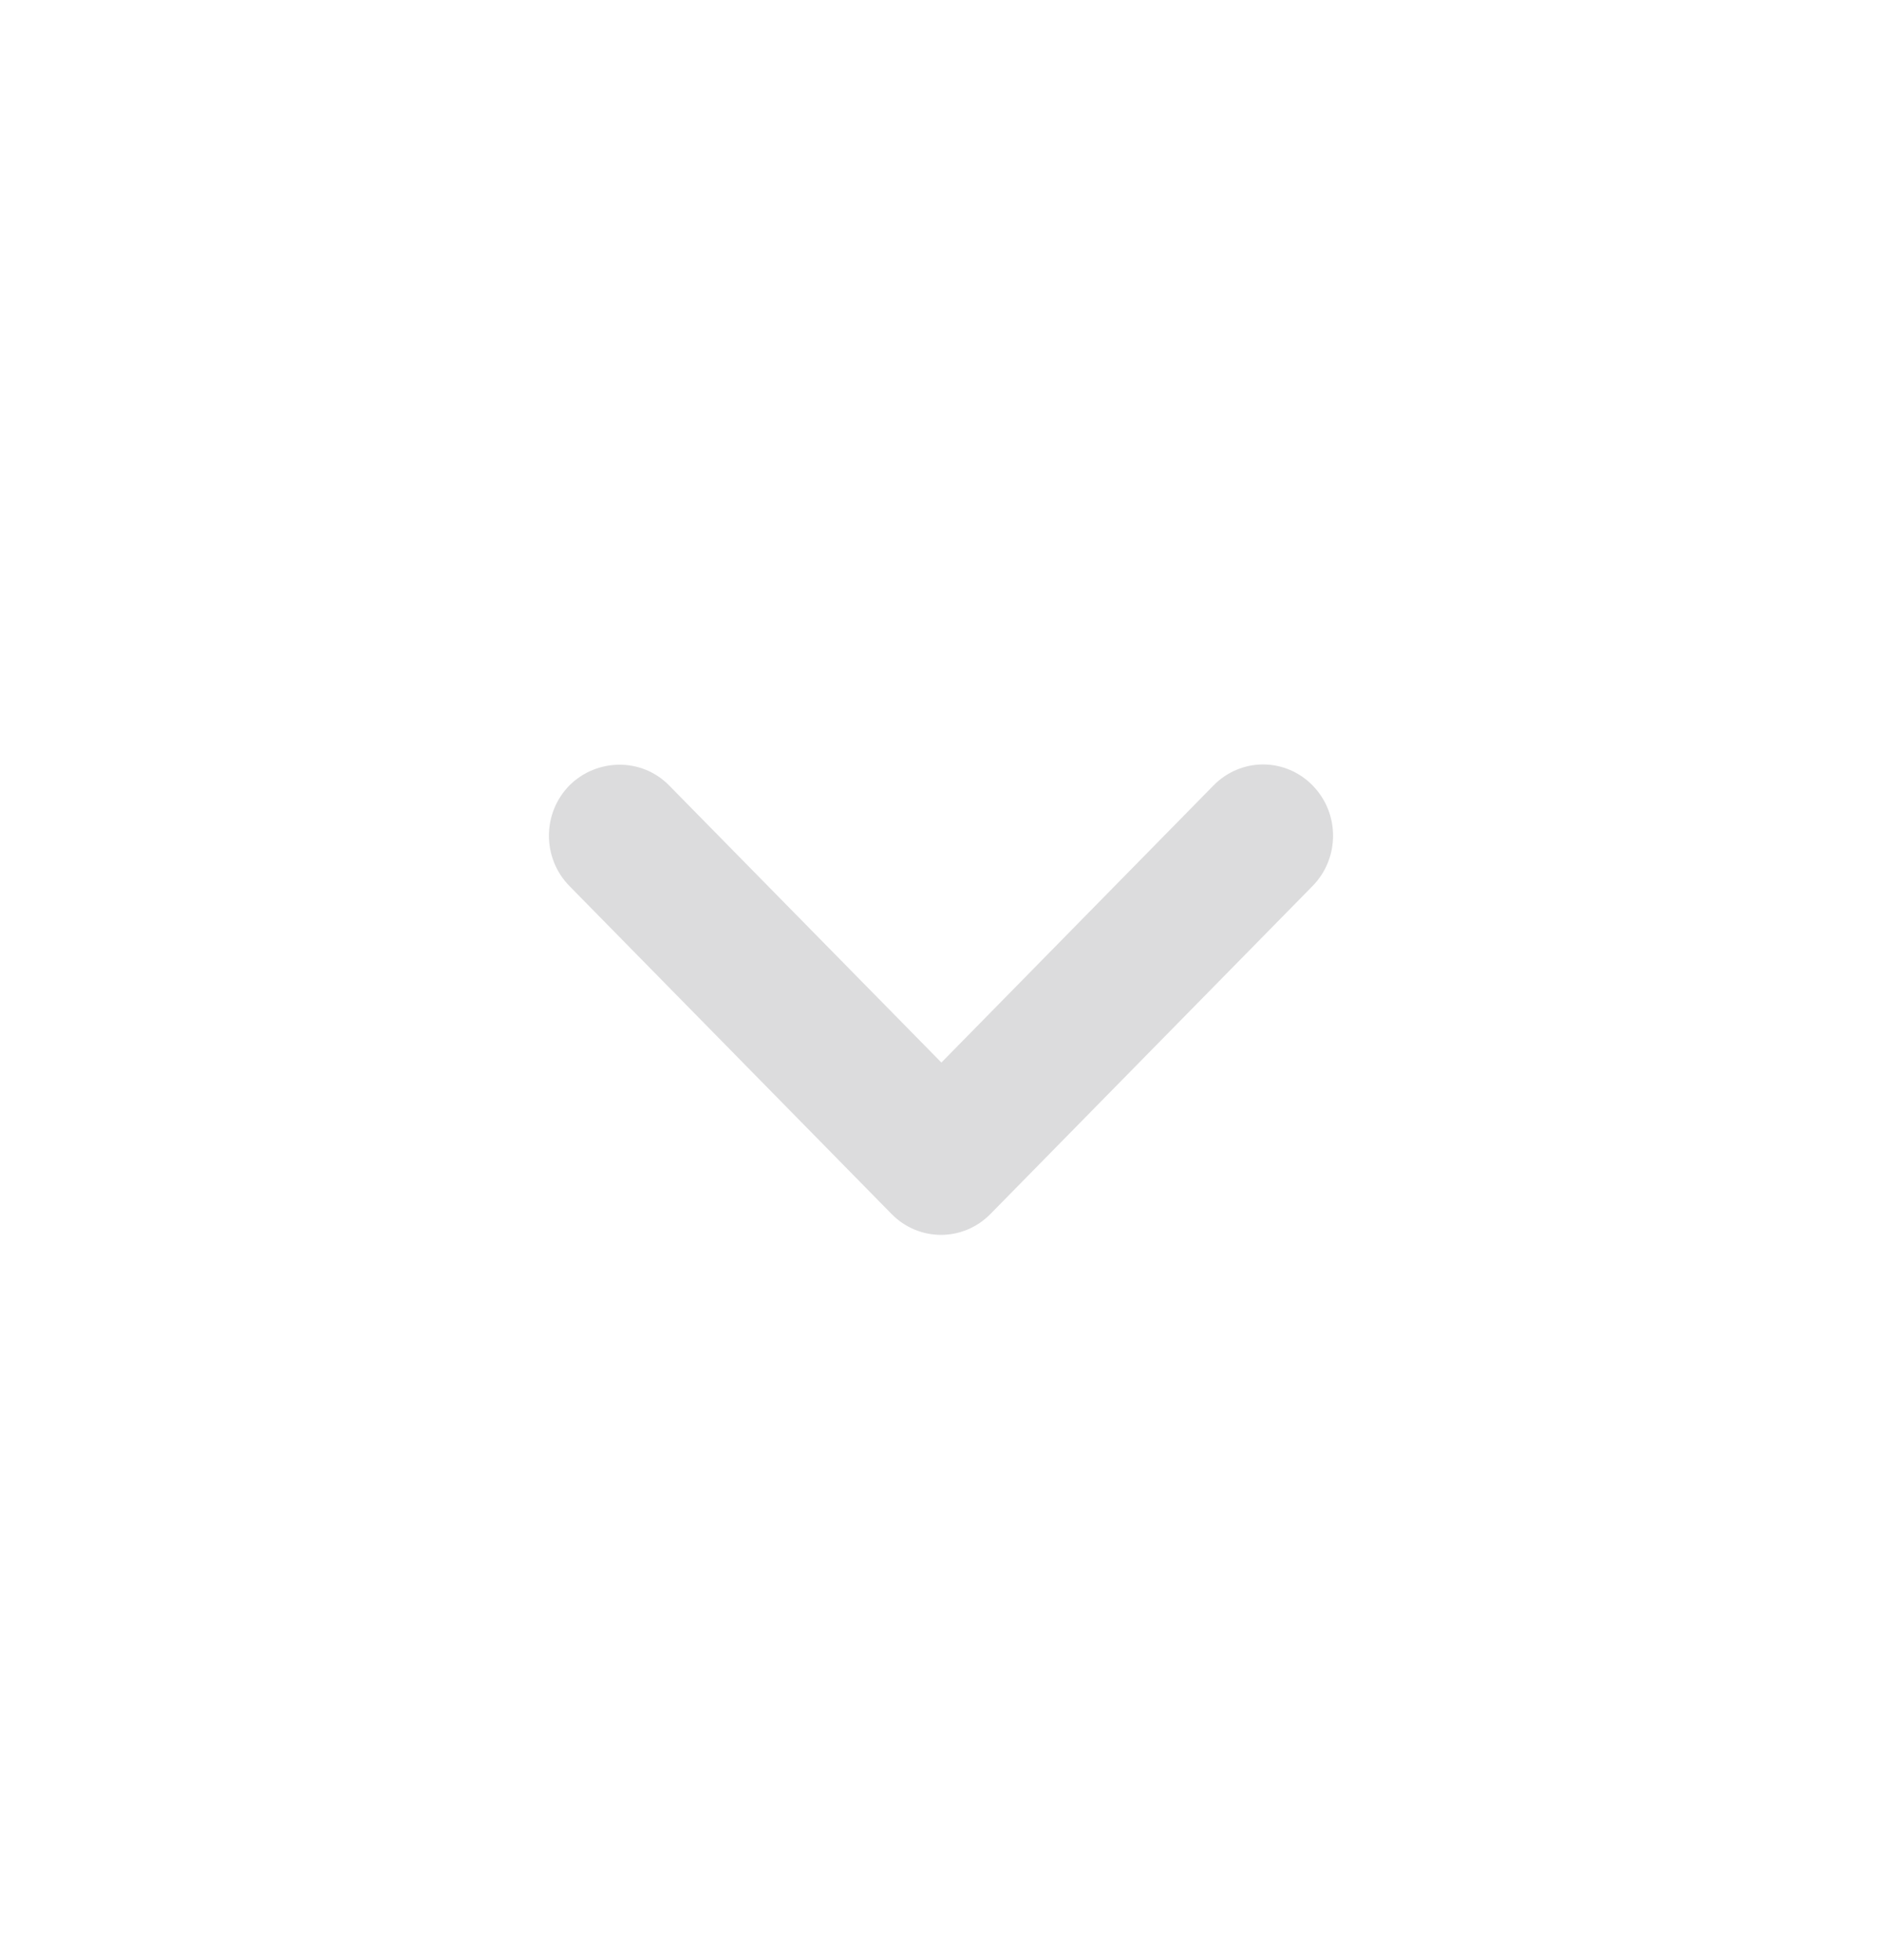 <svg width="24" height="25" viewBox="0 0 24 25" fill="none" xmlns="http://www.w3.org/2000/svg">
<path fillRule="evenodd" clipRule="evenodd" d="M12.005 13.552L8.532 10.017C8.183 9.661 7.611 9.67 7.262 10.017C6.913 10.372 6.913 10.946 7.262 11.301L11.369 15.483C11.718 15.839 12.282 15.839 12.631 15.483L16.738 11.301C17.087 10.946 17.087 10.372 16.738 10.017C16.571 9.846 16.344 9.75 16.107 9.75C15.871 9.75 15.644 9.846 15.476 10.017L12.005 13.552Z" fill="#DCDCDD"/>
</svg>
